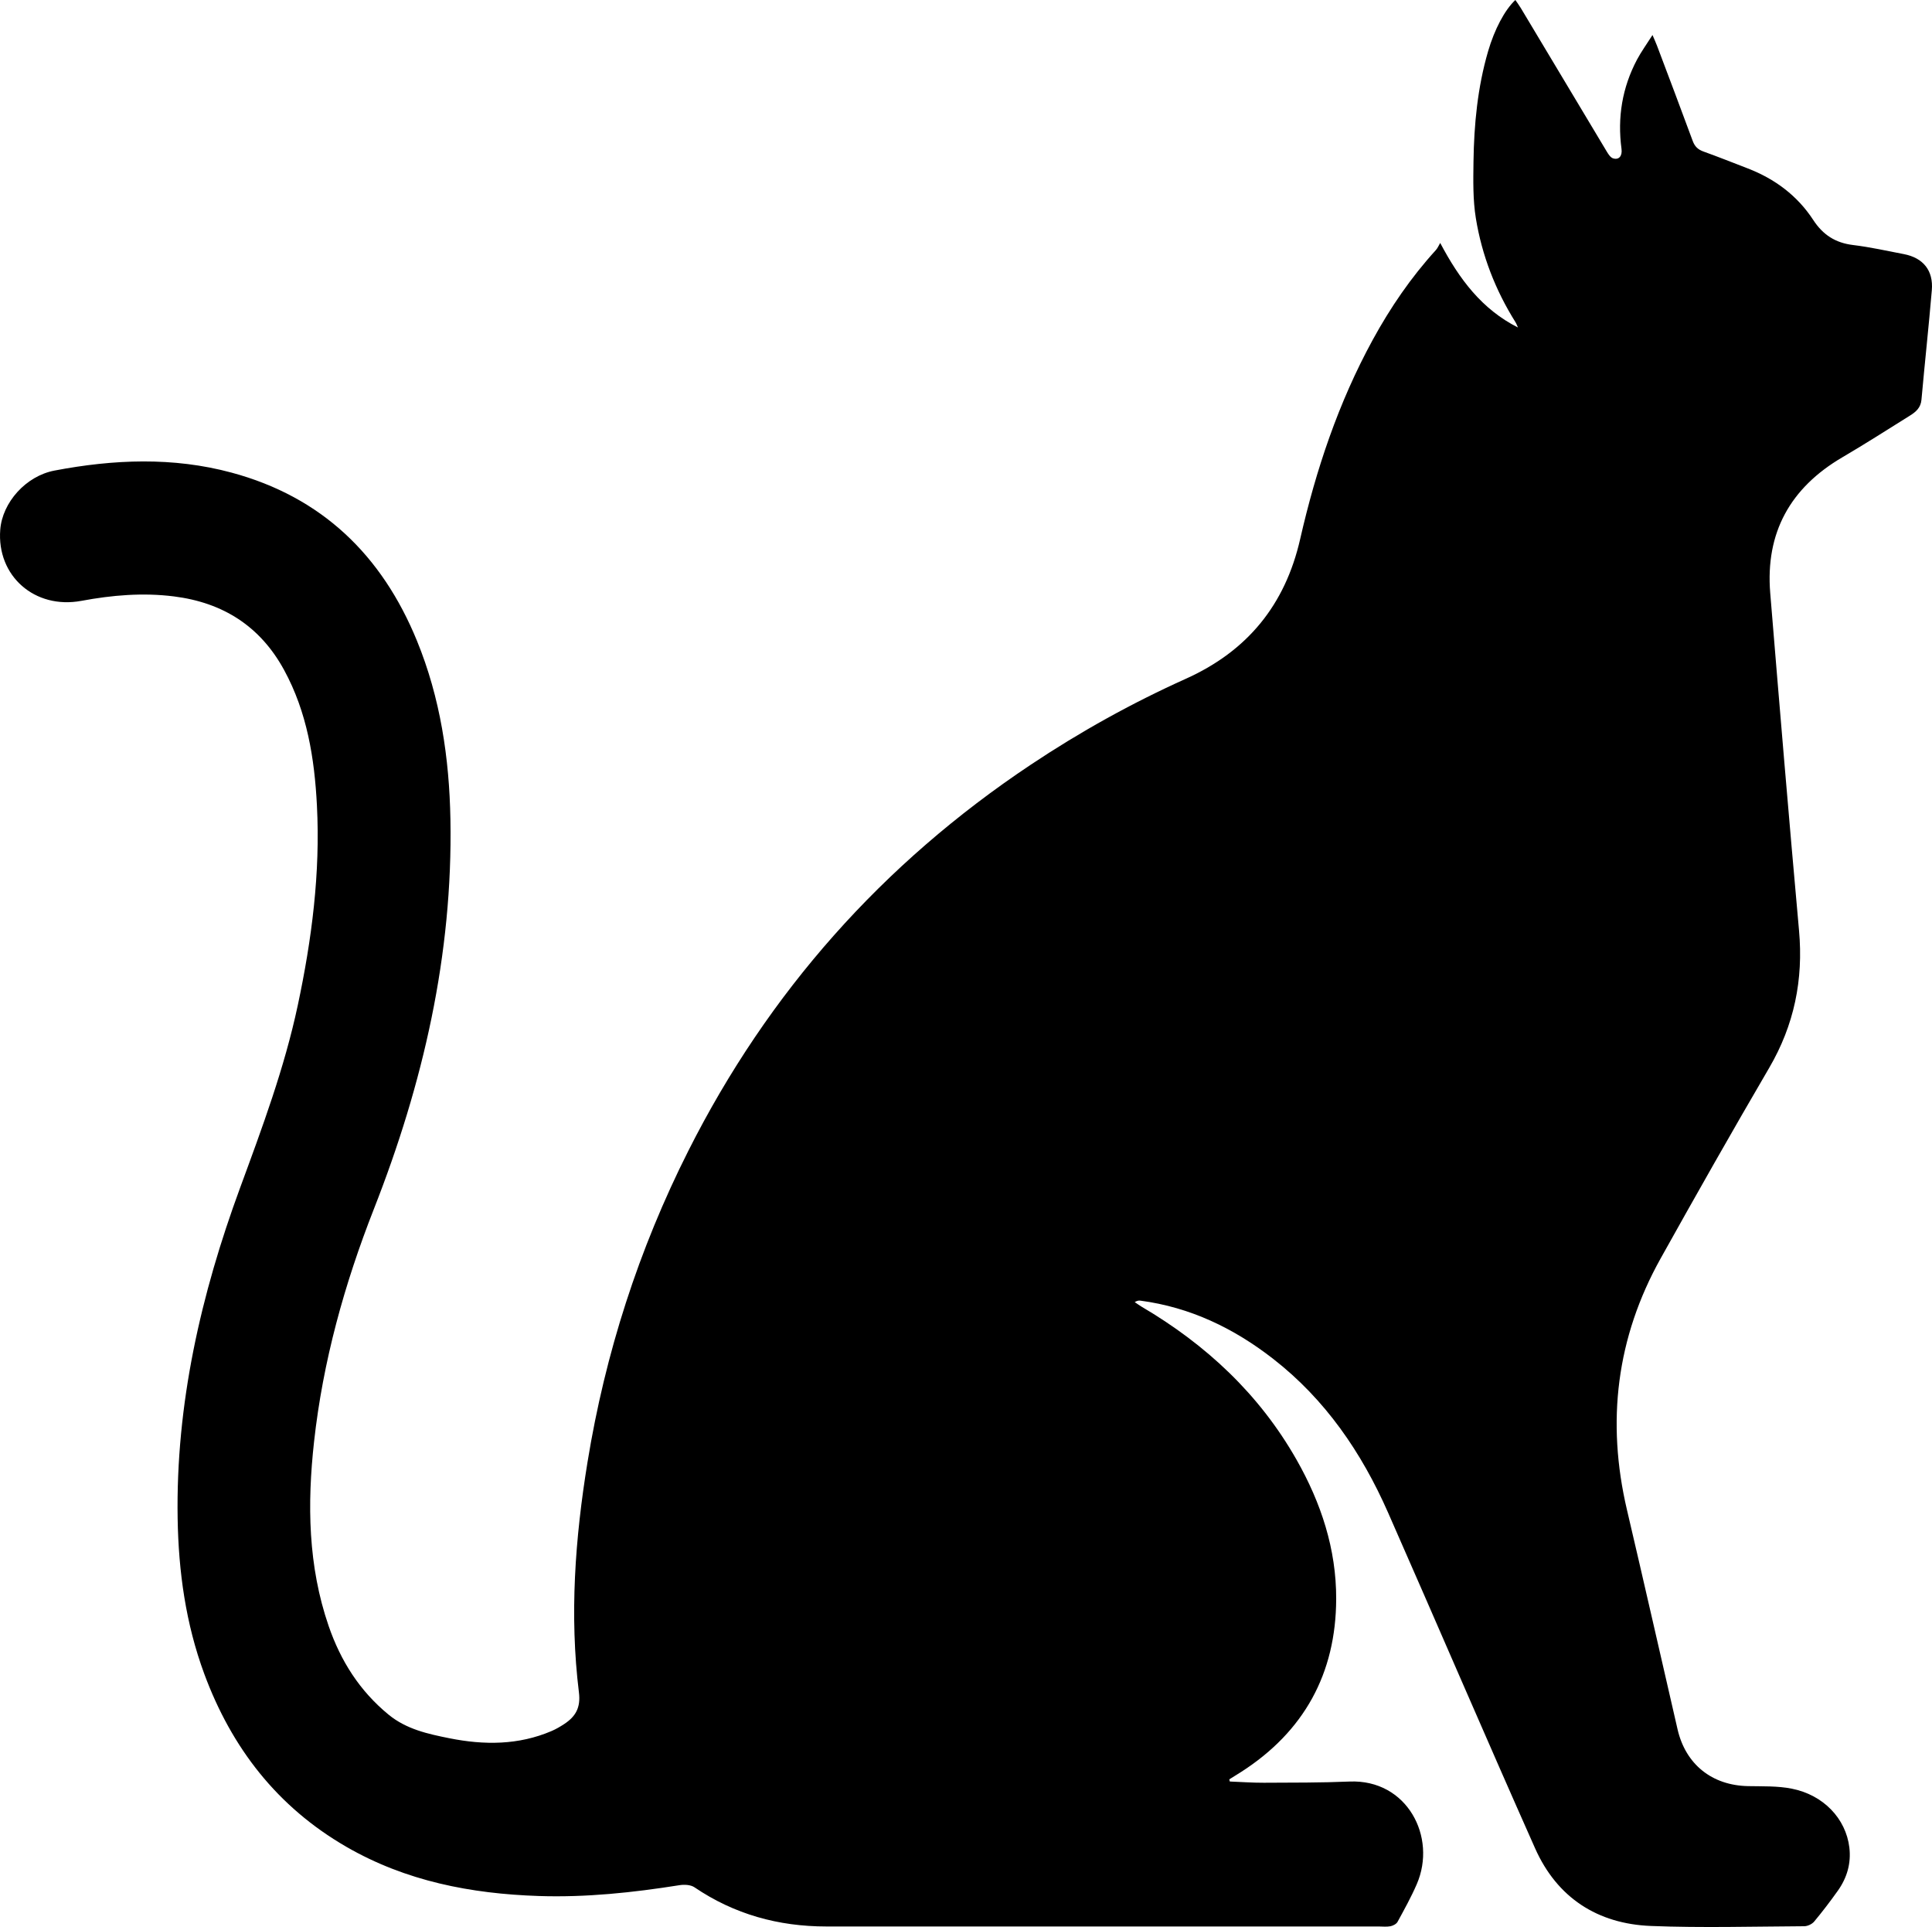 <?xml version="1.0" encoding="UTF-8"?>
<svg id="Layer_2" data-name="Layer 2" xmlns="http://www.w3.org/2000/svg" viewBox="0 0 1140.34 1137.18">
  <defs>
    <style>
      .cls-1 {
        stroke-width: 0px;
      }
    </style>
  </defs>
  <g id="Layer_1-2" data-name="Layer 1">
    <path class="cls-1" d="M850.06,143.36c11.41,21.57,24.69,39.19,45.9,49.9-.5-1.07-.88-2.2-1.5-3.19-11.83-18.88-19.78-39.37-23.35-61.25-1.78-10.92-1.55-22.25-1.4-33.38.31-22.04,2.41-43.91,8.63-65.21,3.72-12.73,9.73-24.28,16.08-30.24,1.11,1.64,2.26,3.15,3.22,4.76,16.95,28.3,33.87,56.62,50.86,84.89.89,1.48,2.12,3.32,3.57,3.79,3.47,1.12,5.57-1.38,5.01-5.54-2.49-18.55.4-36.2,9.17-52.75,2.47-4.65,5.61-8.95,9.12-14.47,1.22,2.87,2.02,4.58,2.68,6.34,7.05,18.7,14.15,37.39,21.05,56.15,1.21,3.29,3.1,5.09,6.36,6.26,8.78,3.15,17.44,6.62,26.14,9.97,16.01,6.17,29.28,16.07,38.65,30.42,5.75,8.81,13.1,13.52,23.5,14.78,10.07,1.22,20.02,3.45,30,5.37,11.39,2.19,17.47,9.68,16.49,21.28-1.83,21.58-4.19,43.1-6.12,64.67-.42,4.67-3.26,7.13-6.68,9.27-13.28,8.29-26.47,16.75-39.98,24.66-30.75,18.01-45.53,44.5-42.6,80.15,5.46,66.4,11.02,132.79,17,199.15,2.62,29.02-2.86,55.77-17.62,81.03-21.77,37.25-43.06,74.79-64.08,112.47-26.09,46.75-32.08,96.33-19.86,148.36,10.13,43.12,19.91,86.33,29.86,129.49,4.77,20.68,20.31,33.09,41.53,33.52,8.63.18,17.46-.16,25.85,1.5,18.78,3.71,31.97,17.71,34.02,34.71,1.12,9.34-1.38,17.89-6.78,25.49-4.44,6.24-9.09,12.36-13.99,18.23-1.27,1.52-3.85,2.73-5.83,2.75-30.16.17-60.37,1.03-90.48-.15-31.59-1.24-55.43-16.67-68.4-45.81-29.33-65.89-57.74-132.2-86.82-198.2-15.6-35.4-37-66.71-67.87-90.72-23.14-18-48.87-30.39-78.26-34.28-.94-.13-1.92-.02-3.38.86,1.37.91,2.7,1.89,4.11,2.73,38.06,22.39,69.43,51.61,91.4,90.25,14.48,25.47,23.51,52.77,23.41,82.23-.15,43.96-18.93,78.2-56.12,102.06-2.31,1.48-4.65,2.91-6.98,4.36.11.42.21.84.32,1.27,6.71.26,13.42.76,20.13.73,16.82-.08,33.67,0,50.47-.71,34.03-1.45,51.78,32.74,39.75,60.54-3.3,7.63-7.36,14.94-11.35,22.25-.7,1.28-2.67,2.29-4.21,2.6-2.25.44-4.64.13-6.98.13-108.66,0-217.32,0-325.98,0-28.25,0-54.29-7.17-77.84-23.13-2.23-1.51-5.99-1.69-8.85-1.23-27.53,4.37-55.18,7.31-83.08,6.38-39.94-1.33-78.41-8.75-113.53-29.04-40.72-23.53-67.73-58.39-83.87-102.09-10.91-29.55-15.18-60.25-15.7-91.63-1.12-67.62,13.73-132.31,36.89-195.23,13.01-35.36,26.13-70.59,34-107.53,8.29-38.91,13.38-78.18,11.32-118.05-1.43-27.78-5.79-55-19.38-79.92-14.09-25.83-36.05-39.76-64.97-43.41-18.39-2.32-36.57-.76-54.65,2.61-27.51,5.12-50.07-14.63-47.91-42.03,1.26-15.95,15.01-31.61,32.03-34.85,34.86-6.63,69.86-8.13,104.52,1.22,53.28,14.37,88.72,48.72,109.38,99.16,13.83,33.77,19.12,69.22,19.78,105.45,1.45,79.84-16.13,156.01-45.15,229.87-17.44,44.4-30.12,90.01-35.35,137.49-4.05,36.72-3.57,73.22,8.63,108.66,7.07,20.55,18.31,38.32,35.37,52.3,10.56,8.65,23.22,11.39,35.91,13.93,20.43,4.09,40.74,4.12,60.34-4.28,2.58-1.11,5.05-2.56,7.41-4.11,6.7-4.41,9.81-9.63,8.69-18.67-5.61-45.51-2.27-90.84,5.07-135.9,10.46-64.23,30.19-125.53,59.5-183.67,47.24-93.7,114.67-169.54,201.96-227.76,29.17-19.46,59.74-36.45,91.69-50.82,36.32-16.33,58.61-43.57,67.48-82.44,9.33-40.9,22.58-80.49,42.78-117.48,10.42-19.08,22.62-36.92,37.29-53.03,1.1-1.2,1.73-2.82,2.59-4.25Z"/>
  </g>
</svg>



